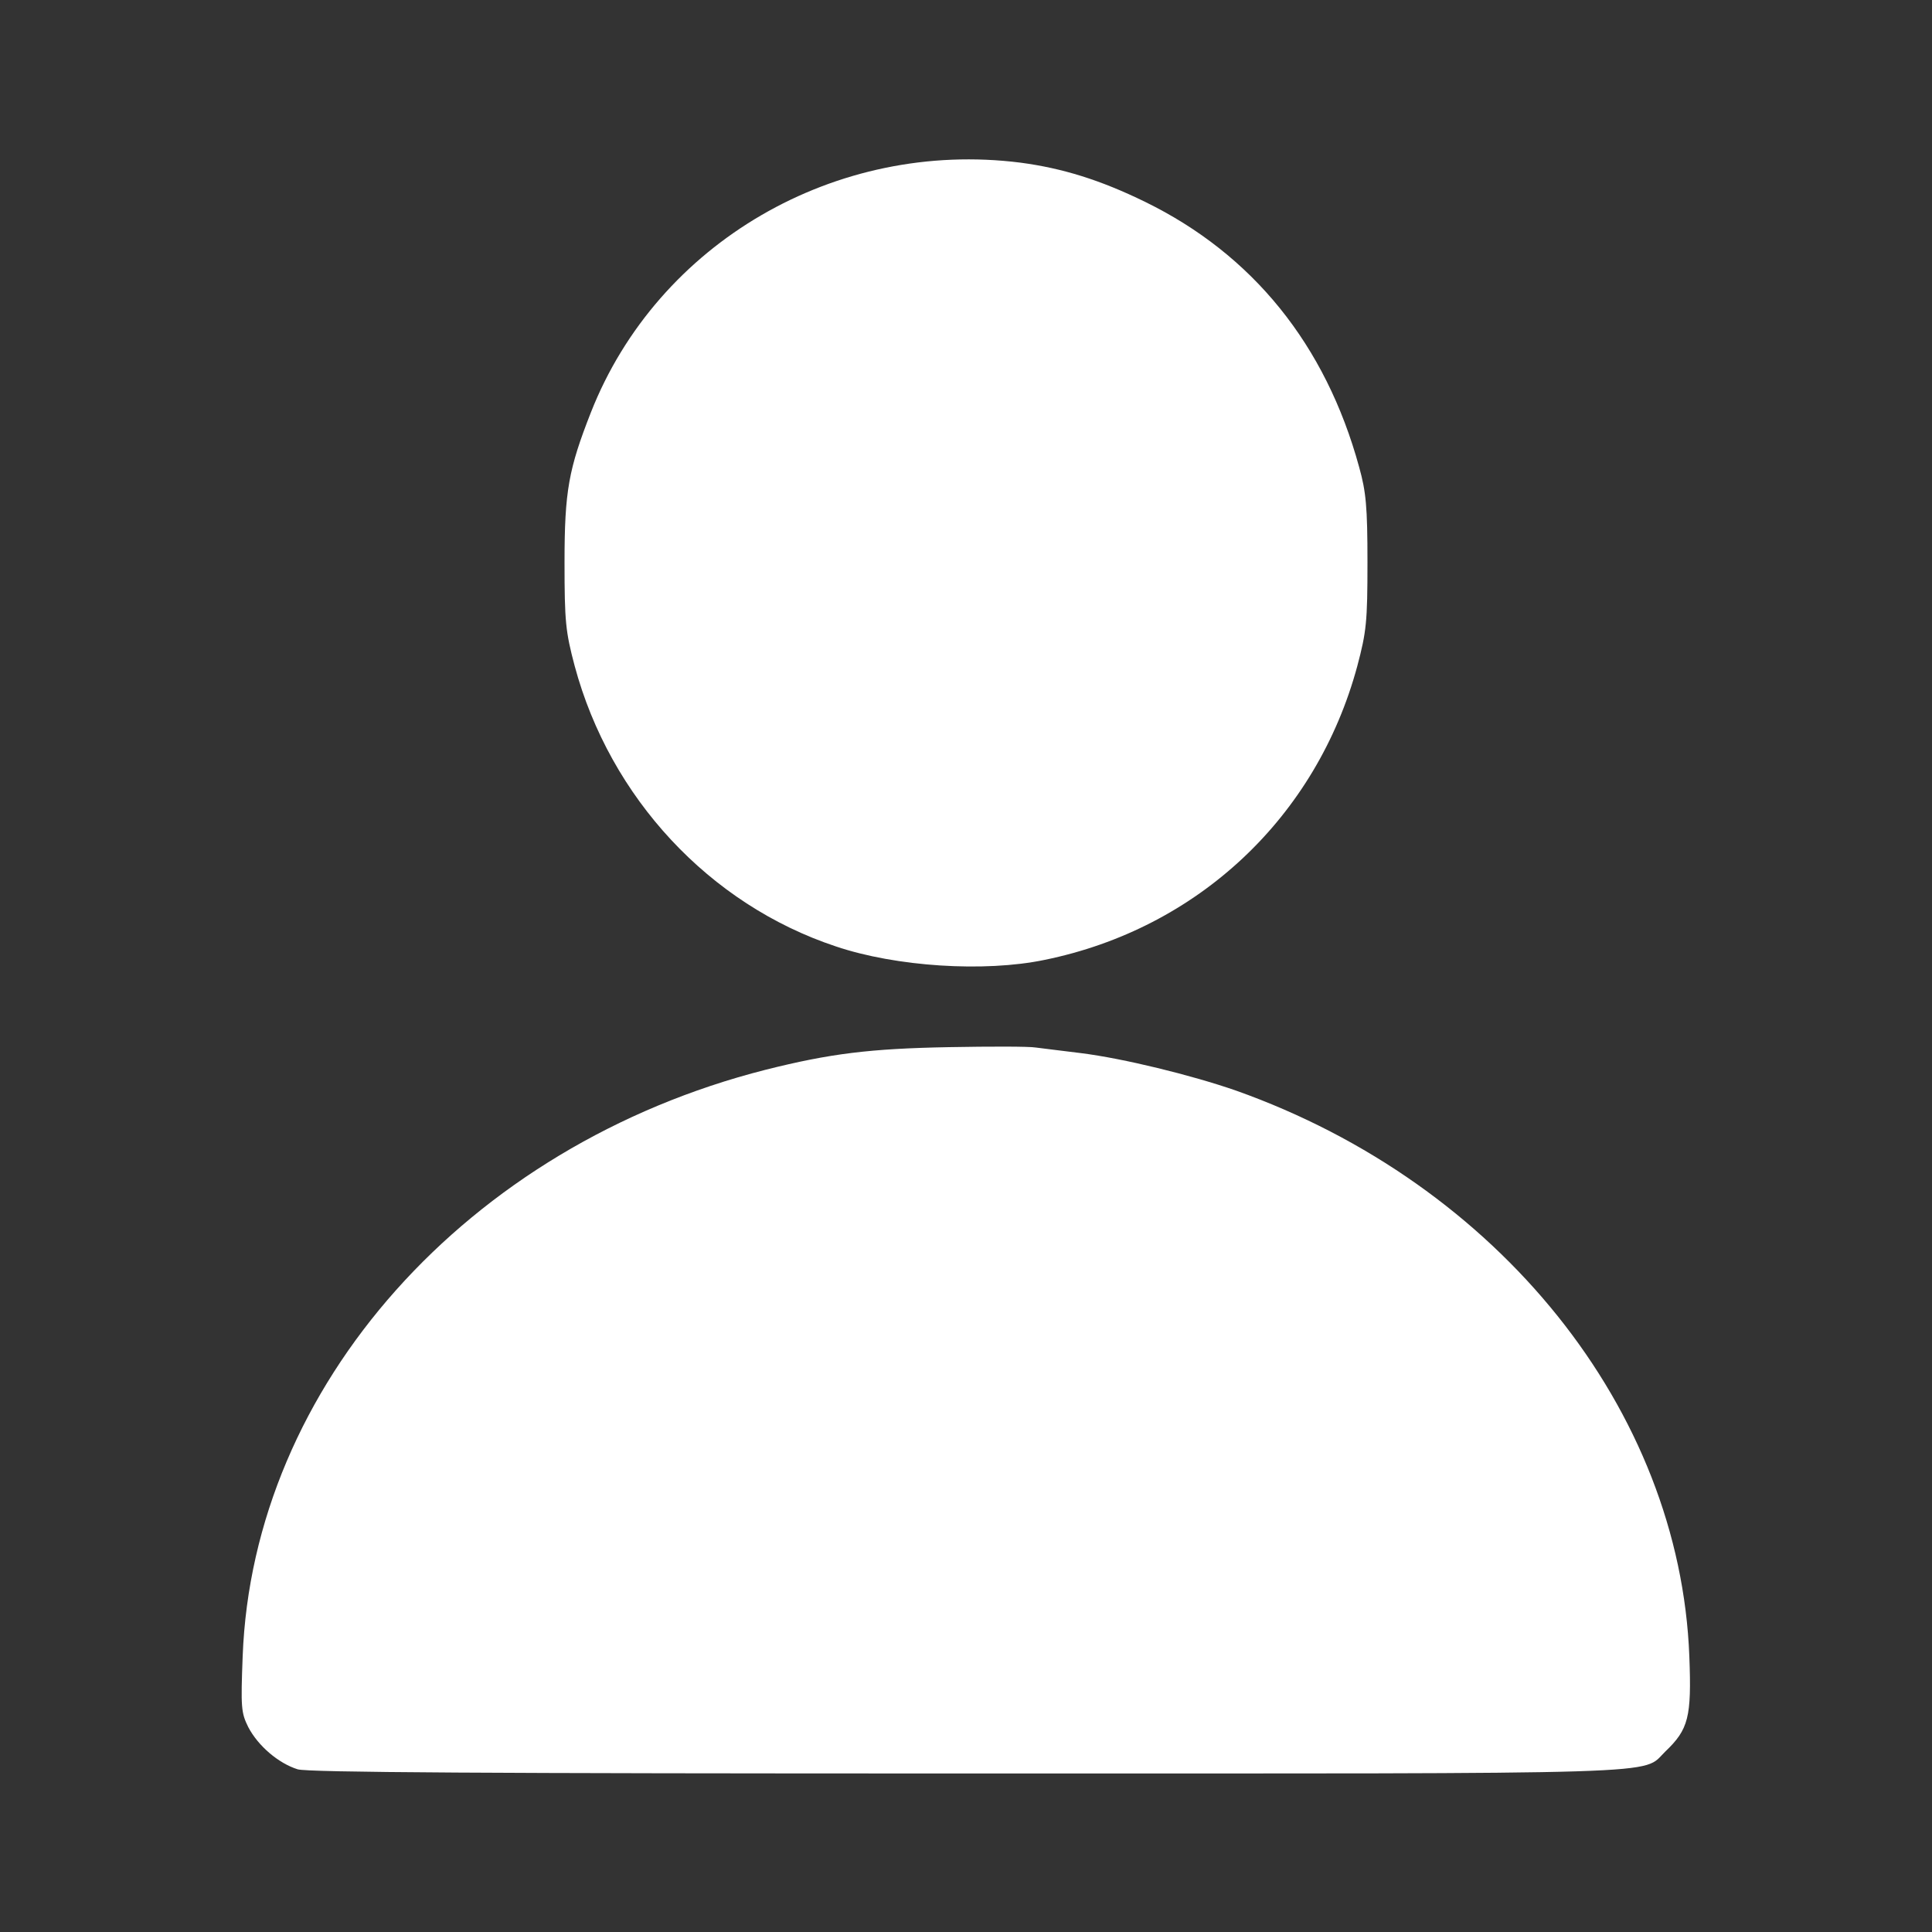 <svg width="20" height="20" viewBox="0 0 20 20" fill="none" xmlns="http://www.w3.org/2000/svg">
<rect x="0" y="0" width="20" height="20" fill="#333333" stroke="none"/>
<path d="M10.566 1.684C11 1.742 11.391 1.863 11.855 2.09C12.965 2.633 13.723 3.566 14.07 4.836C14.141 5.09 14.156 5.246 14.156 5.82C14.156 6.437 14.145 6.539 14.051 6.894C13.629 8.457 12.402 9.613 10.812 9.937C10.191 10.066 9.277 10.008 8.652 9.797C7.344 9.363 6.316 8.258 5.949 6.894C5.855 6.539 5.844 6.437 5.844 5.82C5.844 5.082 5.887 4.855 6.117 4.269C6.809 2.512 8.652 1.441 10.566 1.684Z" fill="white"/>
<path d="M10.723 10.844C10.785 10.851 10.996 10.879 11.191 10.902C11.629 10.957 12.332 11.129 12.793 11.289C15.512 12.254 17.391 14.594 17.488 17.148C17.512 17.777 17.48 17.902 17.238 18.133C16.988 18.375 17.438 18.359 10.008 18.359C5.043 18.359 3.191 18.348 3.082 18.316C2.883 18.254 2.672 18.074 2.57 17.879C2.496 17.73 2.492 17.676 2.512 17.148C2.617 14.348 4.836 11.859 7.926 11.074C8.594 10.906 9.008 10.855 9.824 10.84C10.254 10.832 10.656 10.832 10.723 10.844Z" fill="white"/>
</svg>
